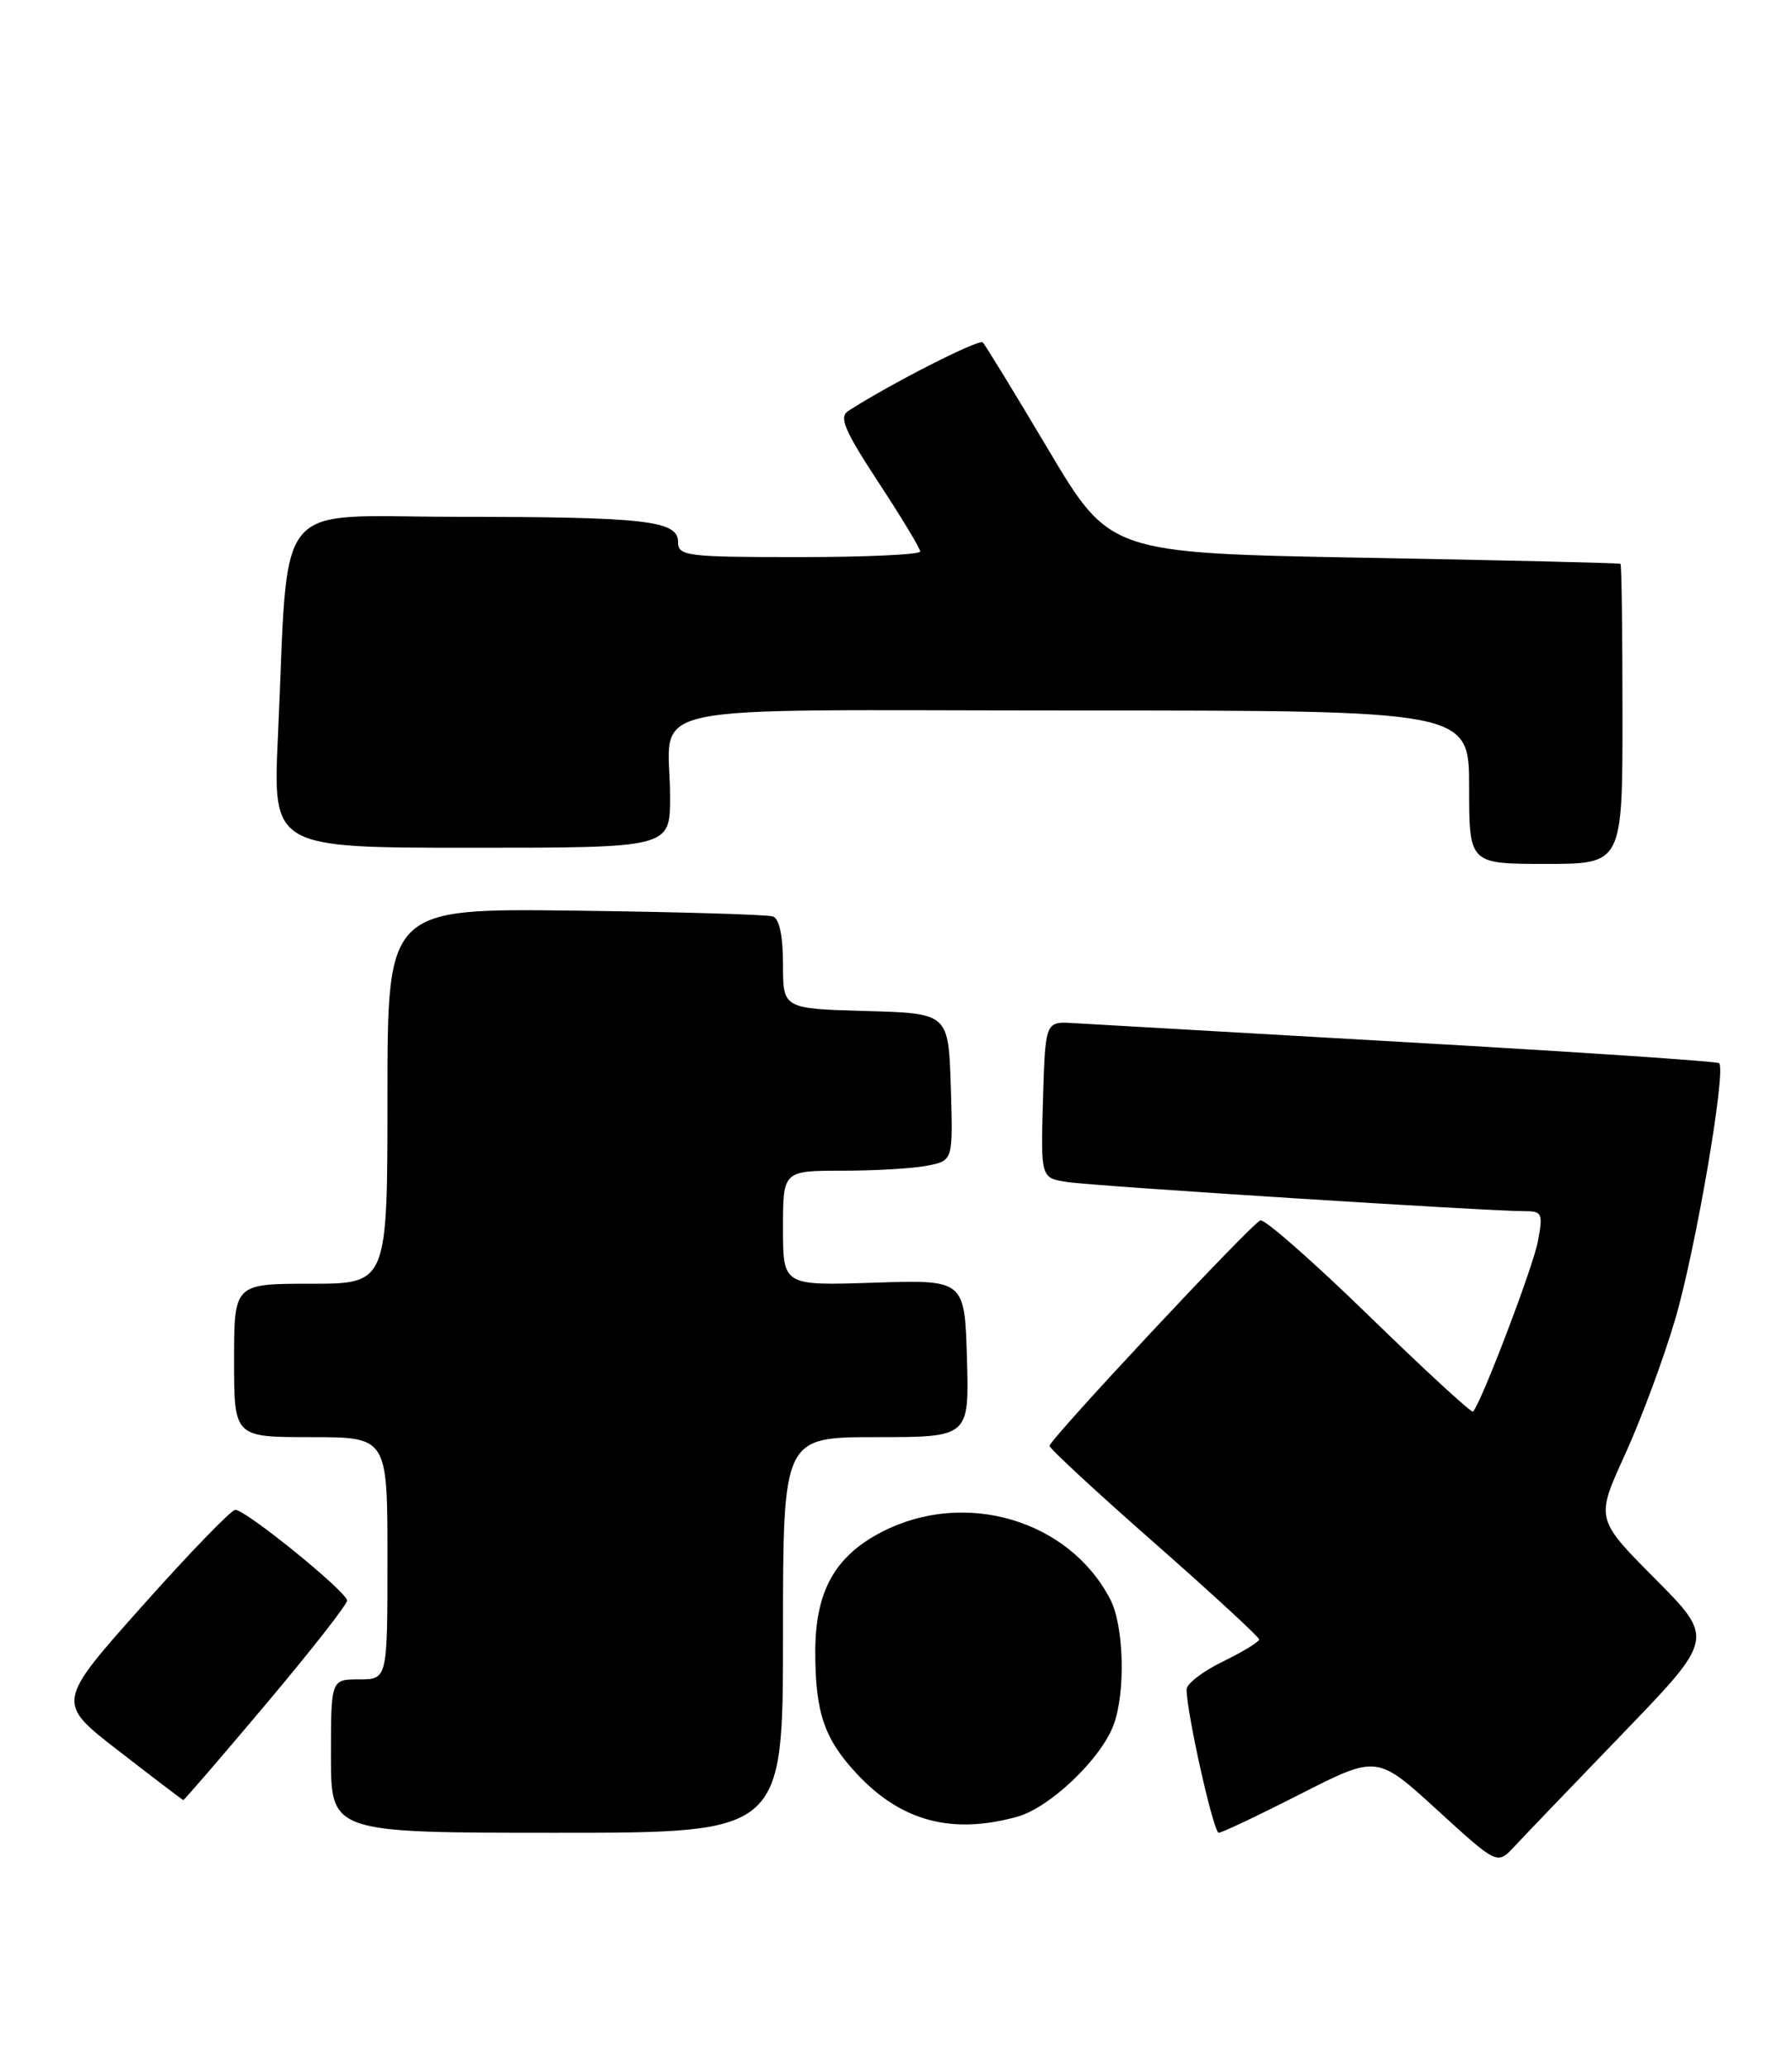 <?xml version="1.0" encoding="UTF-8" standalone="no"?>
<!DOCTYPE svg PUBLIC "-//W3C//DTD SVG 1.1//EN" "http://www.w3.org/Graphics/SVG/1.1/DTD/svg11.dtd" >
<svg xmlns="http://www.w3.org/2000/svg" xmlns:xlink="http://www.w3.org/1999/xlink" version="1.1" viewBox="0 0 222 256">
 <g >
 <path fill="currentColor"
d=" M 201.02 214.72 C 212.39 202.94 212.39 202.94 205.03 195.53 C 197.67 188.12 197.67 188.12 201.32 180.14 C 203.32 175.75 206.13 168.19 207.55 163.33 C 210.09 154.65 213.88 132.50 212.97 131.68 C 212.71 131.45 195.40 130.29 174.50 129.10 C 153.60 127.91 134.93 126.83 133.00 126.72 C 129.50 126.50 129.50 126.50 129.21 136.20 C 128.93 145.90 128.93 145.90 132.21 146.40 C 135.51 146.91 184.44 150.02 188.86 150.01 C 191.05 150.00 191.17 150.28 190.52 153.75 C 189.93 156.92 183.50 173.79 182.48 174.84 C 182.30 175.03 176.51 169.70 169.62 163.00 C 162.73 156.29 156.66 150.96 156.14 151.15 C 155.01 151.57 130.06 178.25 130.02 179.08 C 130.01 179.40 135.84 184.80 142.99 191.08 C 150.13 197.36 155.98 202.75 155.99 203.05 C 155.99 203.35 153.97 204.59 151.50 205.79 C 149.03 206.99 147.00 208.54 147.00 209.24 C 147.00 212.12 150.33 227.00 150.98 227.00 C 151.36 227.00 155.94 224.83 161.14 222.18 C 170.60 217.37 170.60 217.37 178.04 224.17 C 185.48 230.97 185.48 230.97 187.57 228.74 C 188.71 227.51 194.77 221.20 201.02 214.72 Z  M 97.00 202.50 C 97.00 178.00 97.00 178.00 108.54 178.00 C 120.07 178.00 120.07 178.00 119.79 168.25 C 119.50 158.50 119.50 158.50 108.25 158.87 C 97.00 159.24 97.00 159.24 97.00 152.12 C 97.00 145.00 97.00 145.00 104.38 145.00 C 108.43 145.00 113.17 144.72 114.91 144.37 C 118.07 143.74 118.07 143.74 117.79 134.62 C 117.50 125.50 117.50 125.50 107.25 125.22 C 97.00 124.93 97.00 124.93 97.00 119.43 C 97.00 115.93 96.55 113.78 95.75 113.51 C 95.06 113.27 84.04 112.95 71.25 112.79 C 48.00 112.50 48.00 112.50 48.00 135.75 C 48.00 159.00 48.00 159.00 38.50 159.00 C 29.00 159.00 29.00 159.00 29.00 168.50 C 29.00 178.00 29.00 178.00 38.50 178.00 C 48.00 178.00 48.00 178.00 48.00 193.00 C 48.00 208.00 48.00 208.00 44.50 208.00 C 41.00 208.00 41.00 208.00 41.00 217.50 C 41.00 227.00 41.00 227.00 69.00 227.00 C 97.00 227.00 97.00 227.00 97.00 202.50 Z  M 126.03 225.01 C 130.05 223.89 136.36 217.89 137.94 213.68 C 139.46 209.66 139.25 201.38 137.55 198.10 C 132.46 188.25 119.53 184.43 109.24 189.74 C 103.42 192.75 101.00 197.10 101.00 204.58 C 101.00 212.20 102.13 215.45 106.31 219.87 C 111.75 225.61 118.00 227.24 126.03 225.01 Z  M 32.95 211.06 C 38.48 204.50 43.00 198.73 43.00 198.24 C 43.00 197.18 30.46 187.00 29.15 187.00 C 28.65 187.00 23.45 192.37 17.60 198.94 C 6.96 210.88 6.96 210.88 14.73 216.88 C 19.00 220.19 22.59 222.92 22.70 222.95 C 22.81 222.98 27.42 217.63 32.95 211.06 Z  M 201.00 88.50 C 201.00 78.33 200.89 69.92 200.75 69.83 C 200.61 69.73 186.32 69.39 169.00 69.08 C 137.50 68.50 137.50 68.50 129.90 55.74 C 125.73 48.72 122.06 42.72 121.75 42.41 C 121.28 41.94 110.18 47.60 105.07 50.91 C 103.91 51.67 104.62 53.32 108.82 59.73 C 111.67 64.07 114.00 67.93 114.00 68.31 C 114.00 68.69 107.25 69.00 99.00 69.00 C 85.02 69.00 84.00 68.87 84.00 67.13 C 84.00 64.47 80.00 64.02 56.35 64.01 C 33.48 64.00 35.81 61.10 34.43 91.25 C 33.80 105.00 33.80 105.00 58.40 105.00 C 83.00 105.00 83.00 105.00 83.01 98.75 C 83.04 86.73 77.13 88.00 133.12 88.00 C 182.00 88.00 182.00 88.00 182.00 97.50 C 182.00 107.00 182.00 107.00 191.50 107.00 C 201.00 107.00 201.00 107.00 201.00 88.50 Z "/>
</g>
</svg>